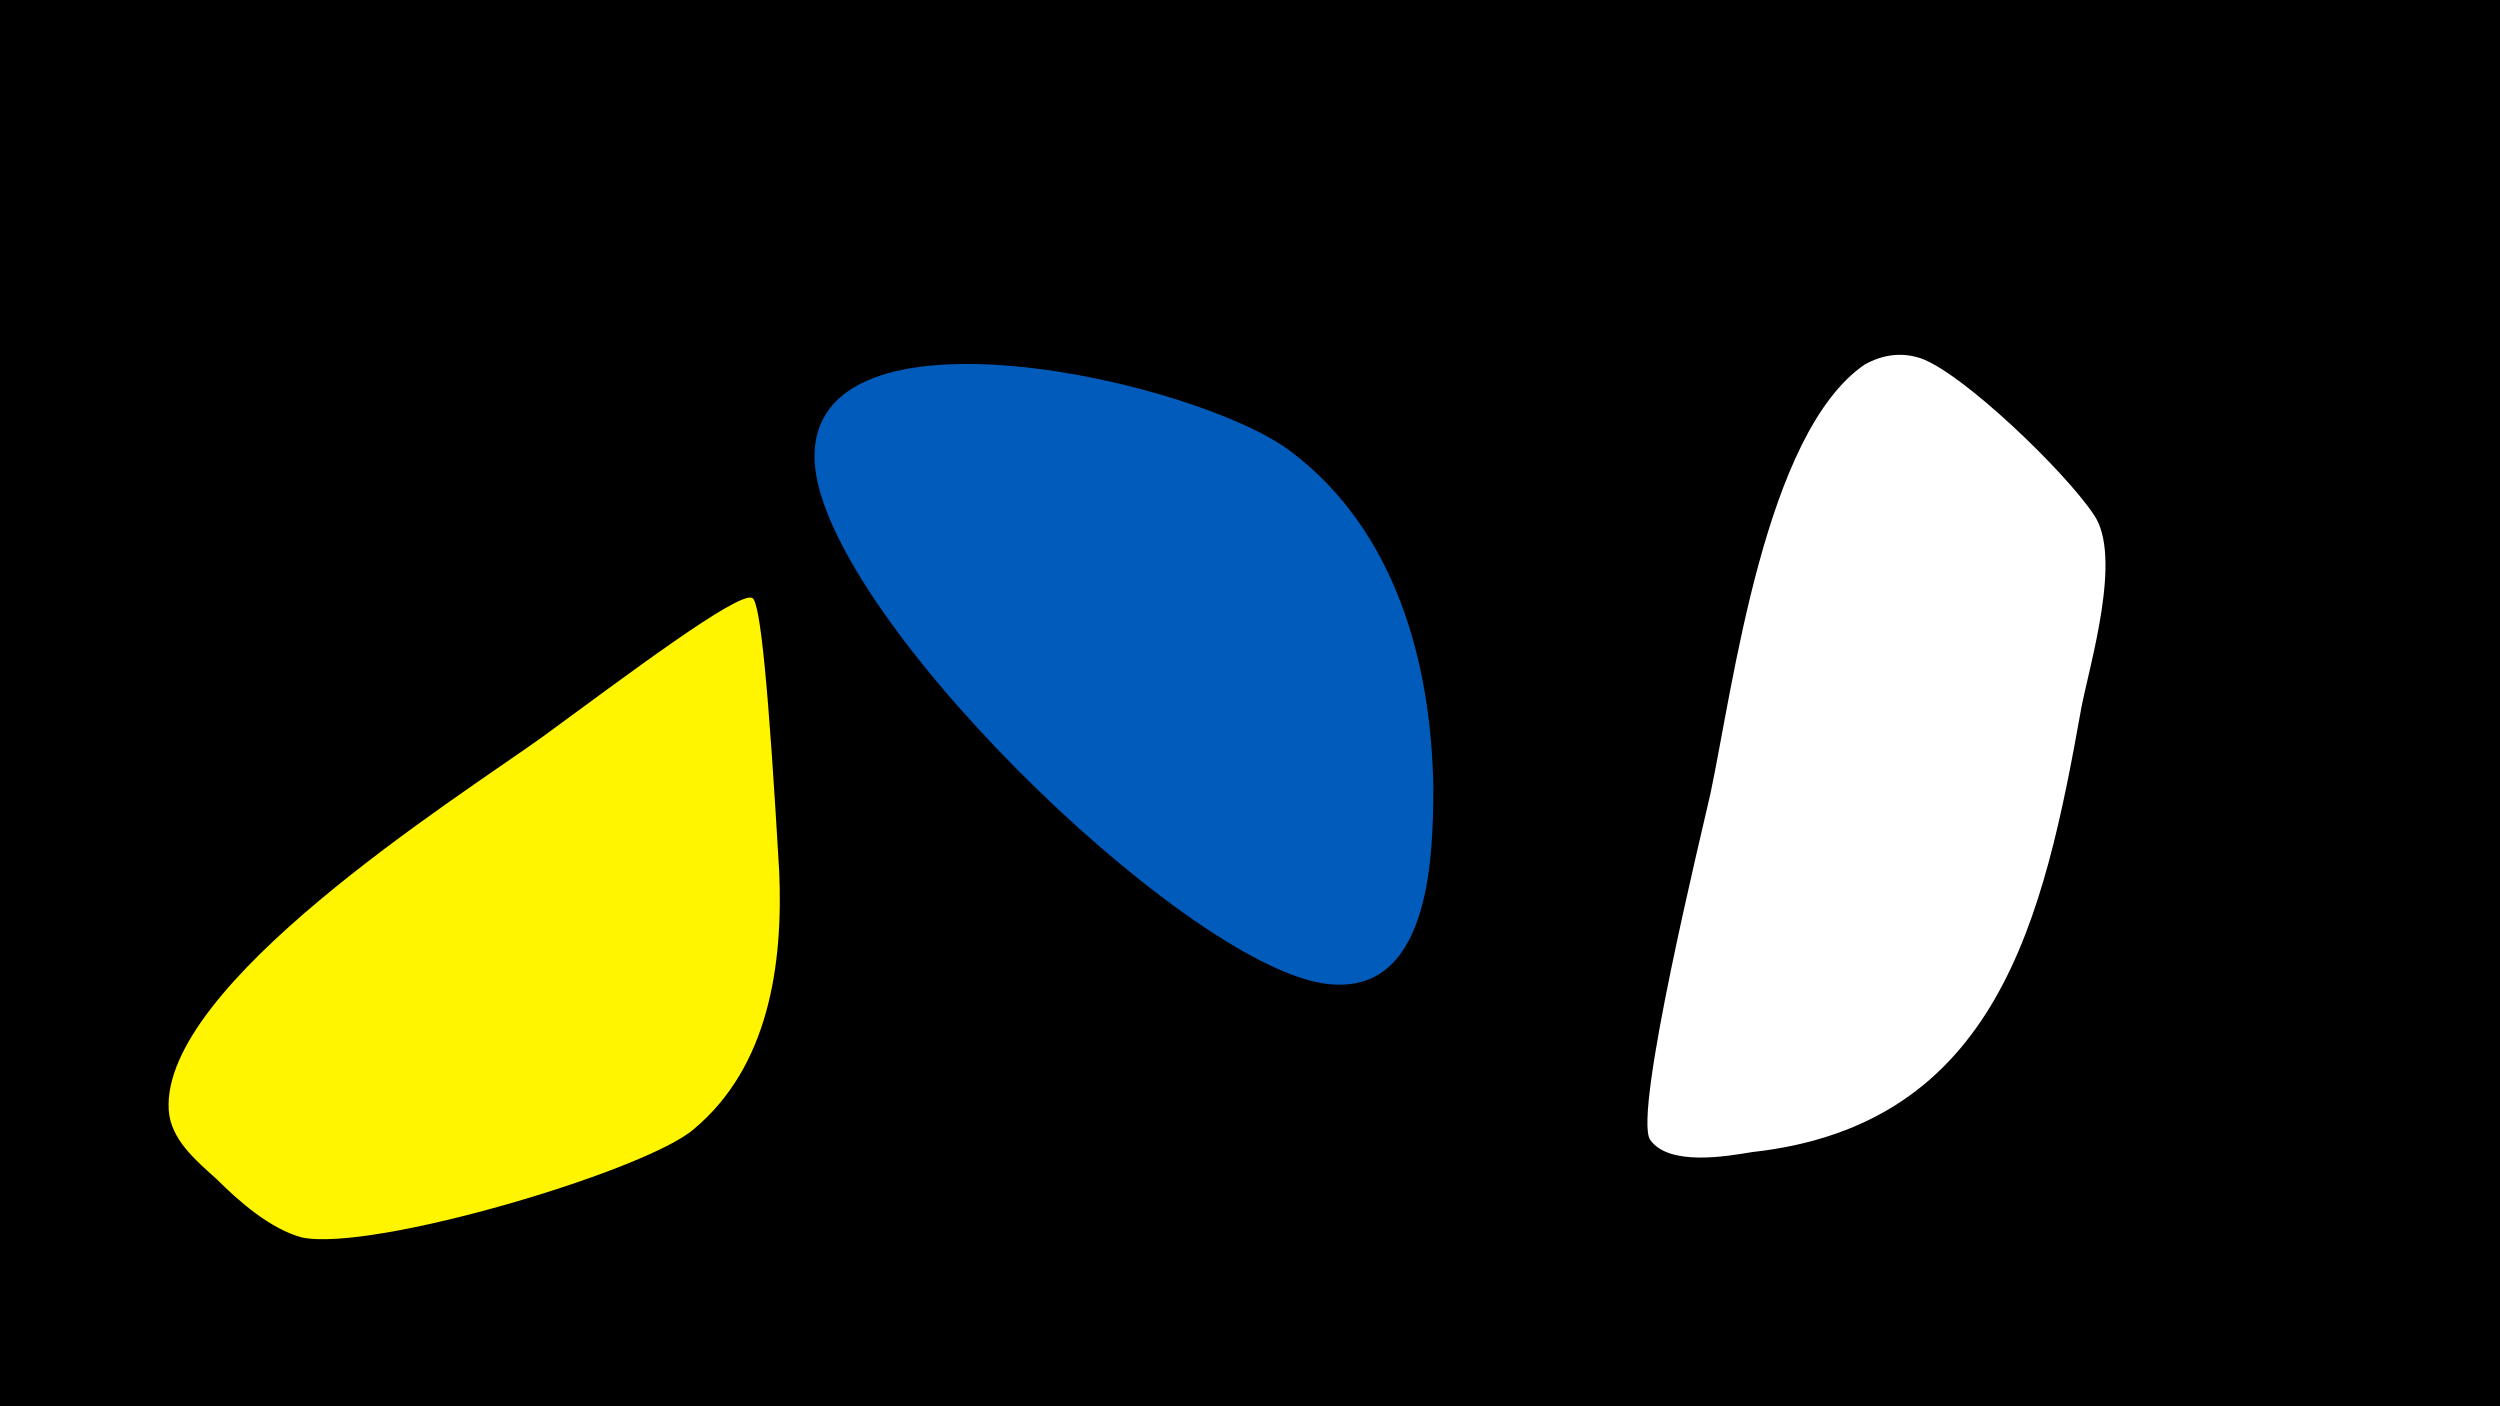<svg width="1200" height="675" viewBox="-500 -500 1200 675" xmlns="http://www.w3.org/2000/svg"><path d="M-500-500h1200v675h-1200z" fill="#000"/><path d="M-126-82c-5-86-9-130-13-131-7-3-60 37-101 67-42 30-183 119-179 179 1 14 13 24 23 33 11 11 26 24 41 28 34 7 165-32 188-52 36-30 43-79 41-124z"  fill="#fff500" /><path d="M188-122c-1-60-18-123-68-161-44-34-232-77-229 4 3 72 175 240 244 251 51 8 53-59 53-94z"  fill="#005bbb" /><path d="M505-253c-14-21-63-68-83-75-9-3-18-2-27 3-48 33-63 154-74 206-4 18-37 153-29 166 9 13 37 8 49 6 118-13 140-112 158-213 4-21 20-73 6-93z"  fill="#fff" /></svg>